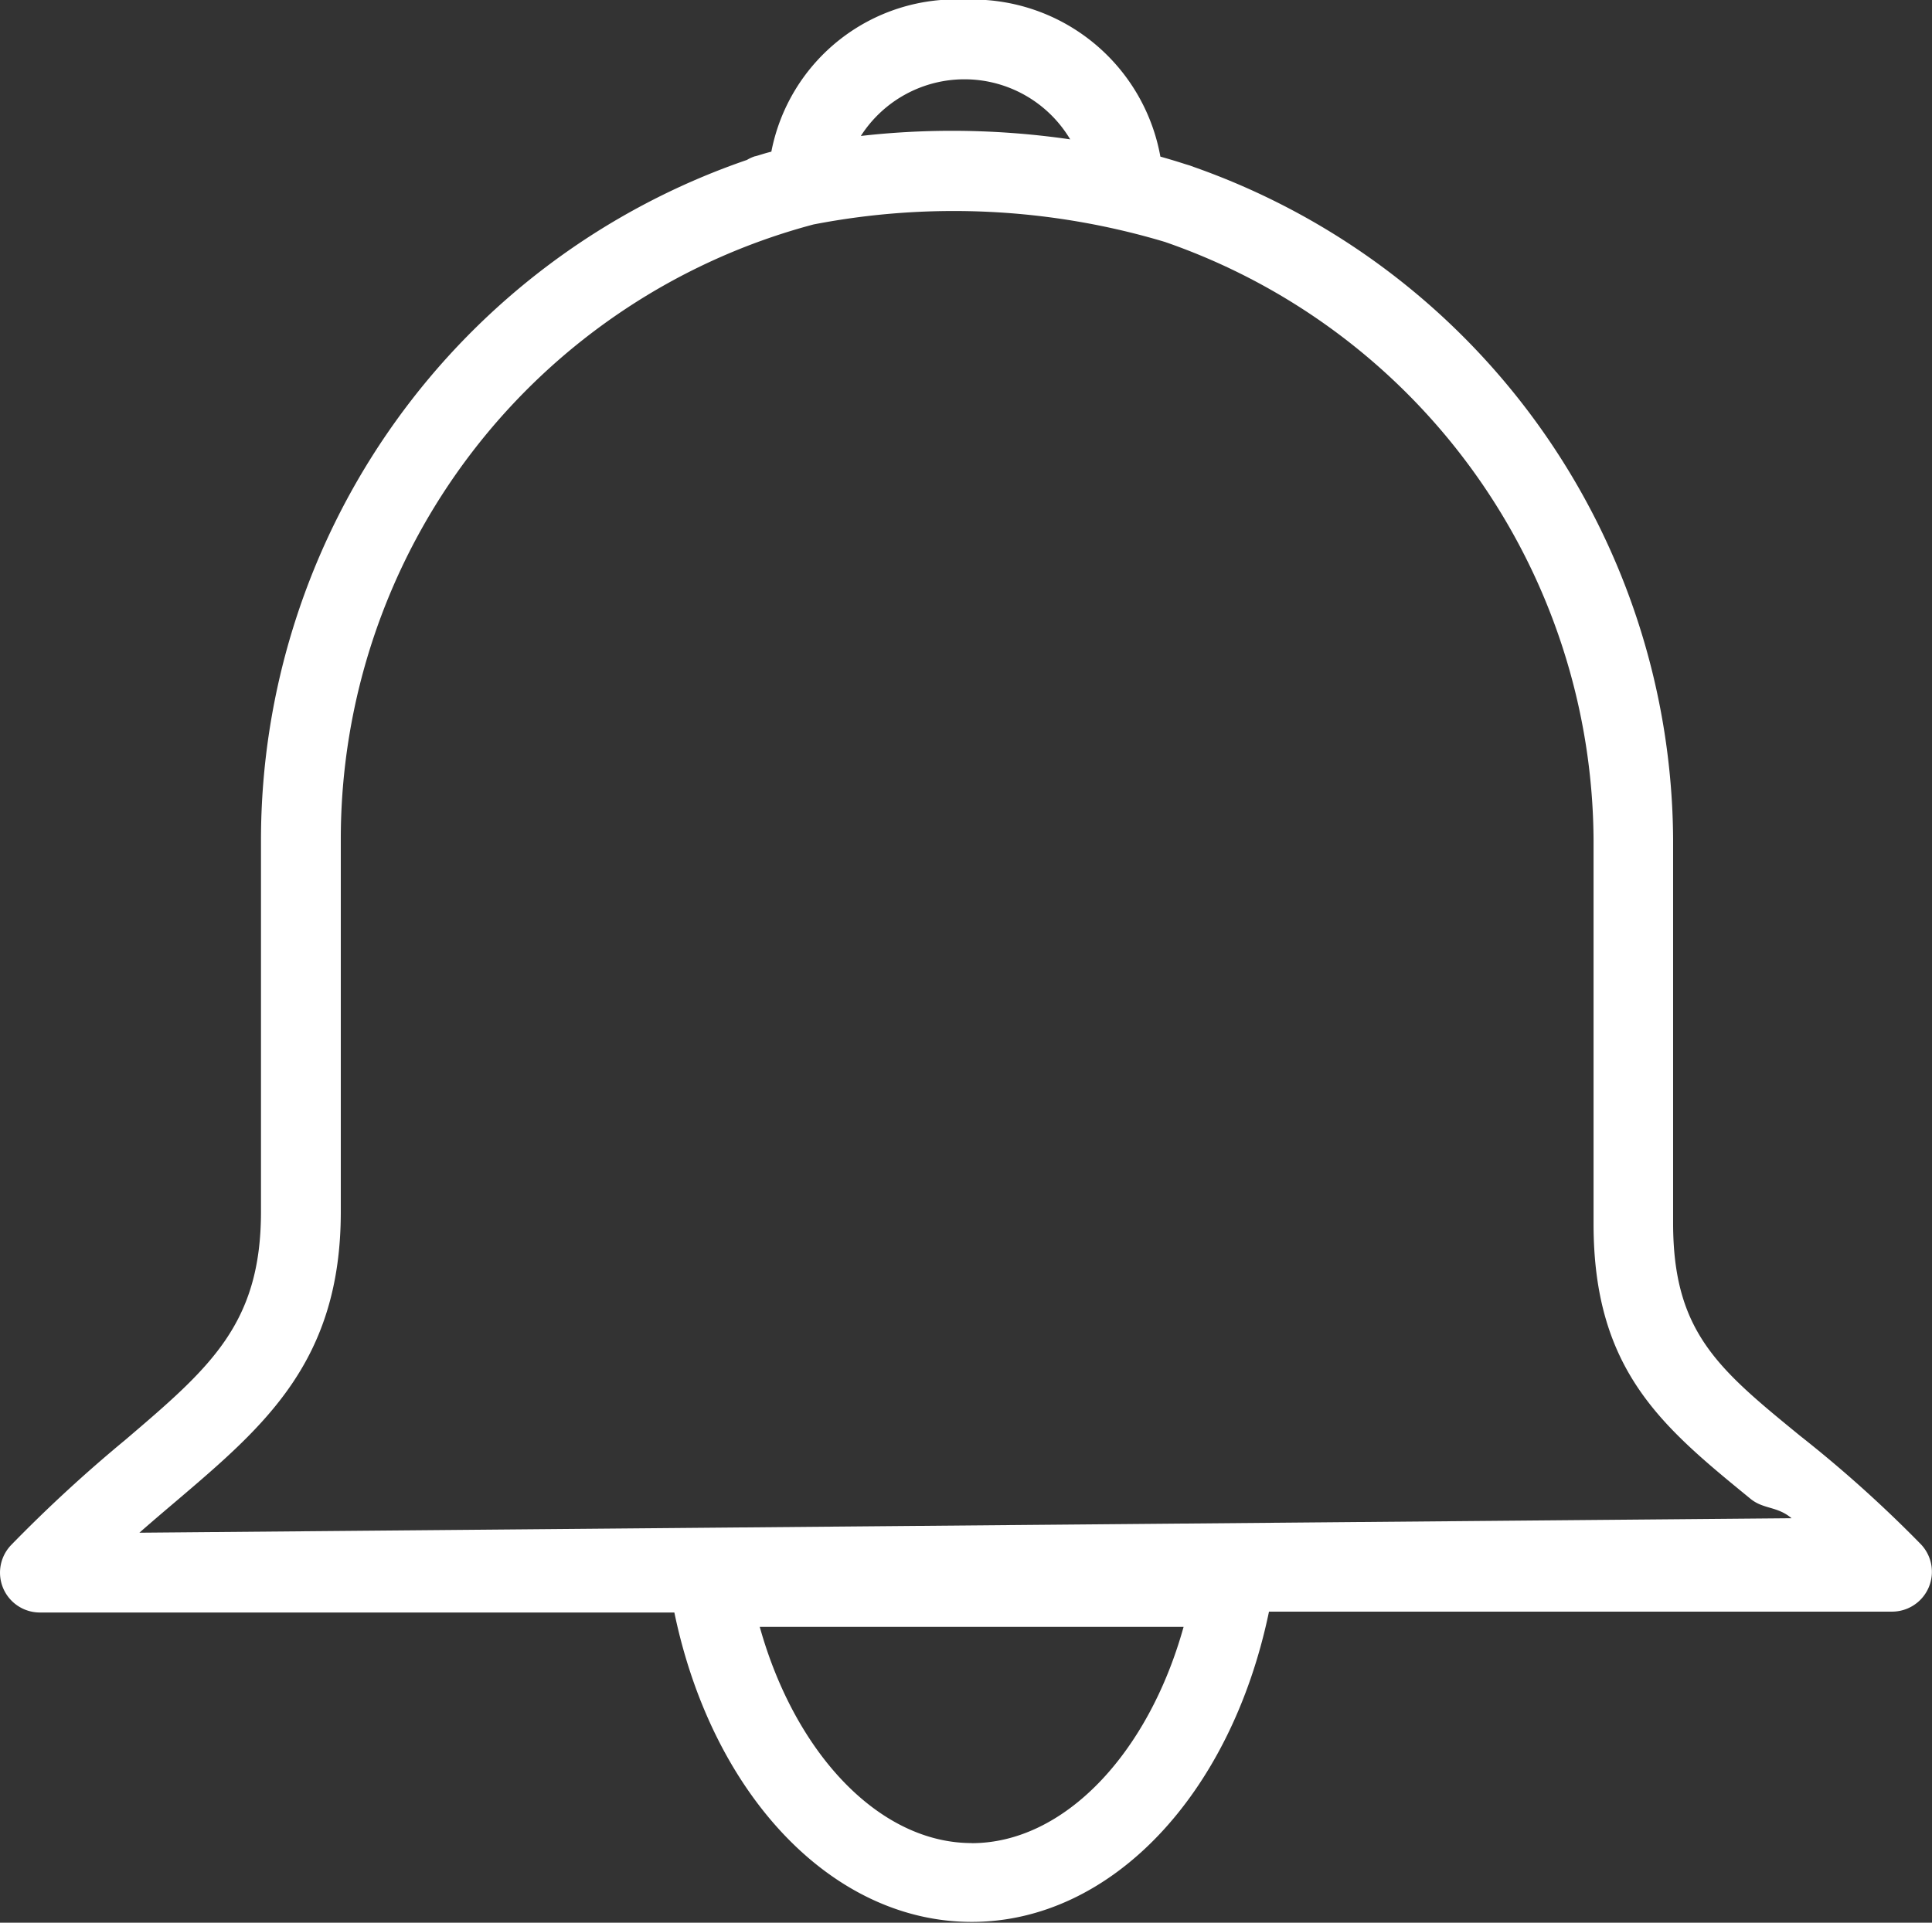 <svg xmlns="http://www.w3.org/2000/svg" viewBox="0 0 22.149 22.048">
    <rect x="0" y="0" width="22.149" height="22.048" fill="#333333" stroke="none"/>
    <defs>
        <style>
            .cls-1{fill:#fff}
        </style>
    </defs>
    <path id="Forma_1" d="M1303.175 36.4h-7.275a.457.457 0 0 1-.329-.773 16.532 16.532 0 0 1 1.31-1.207c.969-.827 1.555-1.326 1.555-2.615v-4.262a8.249 8.249 0 0 1 5.571-7.8.456.456 0 0 1 .092-.042c.014 0 .079-.025.188-.053a2.156 2.156 0 0 1 2.23-1.743 2.19 2.19 0 0 1 2.23 1.8q.143.04.285.086l.053.016.046.017a8.224 8.224 0 0 1 5.494 7.711v4.4c0 1.249.518 1.672 1.456 2.439a14.431 14.431 0 0 1 1.384 1.243.457.457 0 0 1-.329.773h-7.144c-.437 2.105-1.814 3.558-3.408 3.558s-2.973-1.448-3.409-3.548zm3.409 2.645c1.052 0 2.021-1.015 2.429-2.48h-4.859c.409 1.464 1.378 2.479 2.43 2.479zm-7.233-11.5v4.26c0 1.71-.87 2.451-1.877 3.309-.138.117-.283.24-.432.371l18.941-.166c-.166-.141-.326-.1-.477-.228-1-.818-1.793-1.463-1.793-3.146v-4.4a7.3 7.3 0 0 0-4.915-6.862 8.448 8.448 0 0 0-4.028-.2 7.292 7.292 0 0 0-5.419 7.062zm8.362-8.038a1.411 1.411 0 0 0-2.4-.039 9.252 9.252 0 0 1 1.043-.059 9.426 9.426 0 0 1 1.356.098z" class="cls-1" data-name="Forma 1" transform="translate(-1295.444 -17.909)"/>
</svg>
